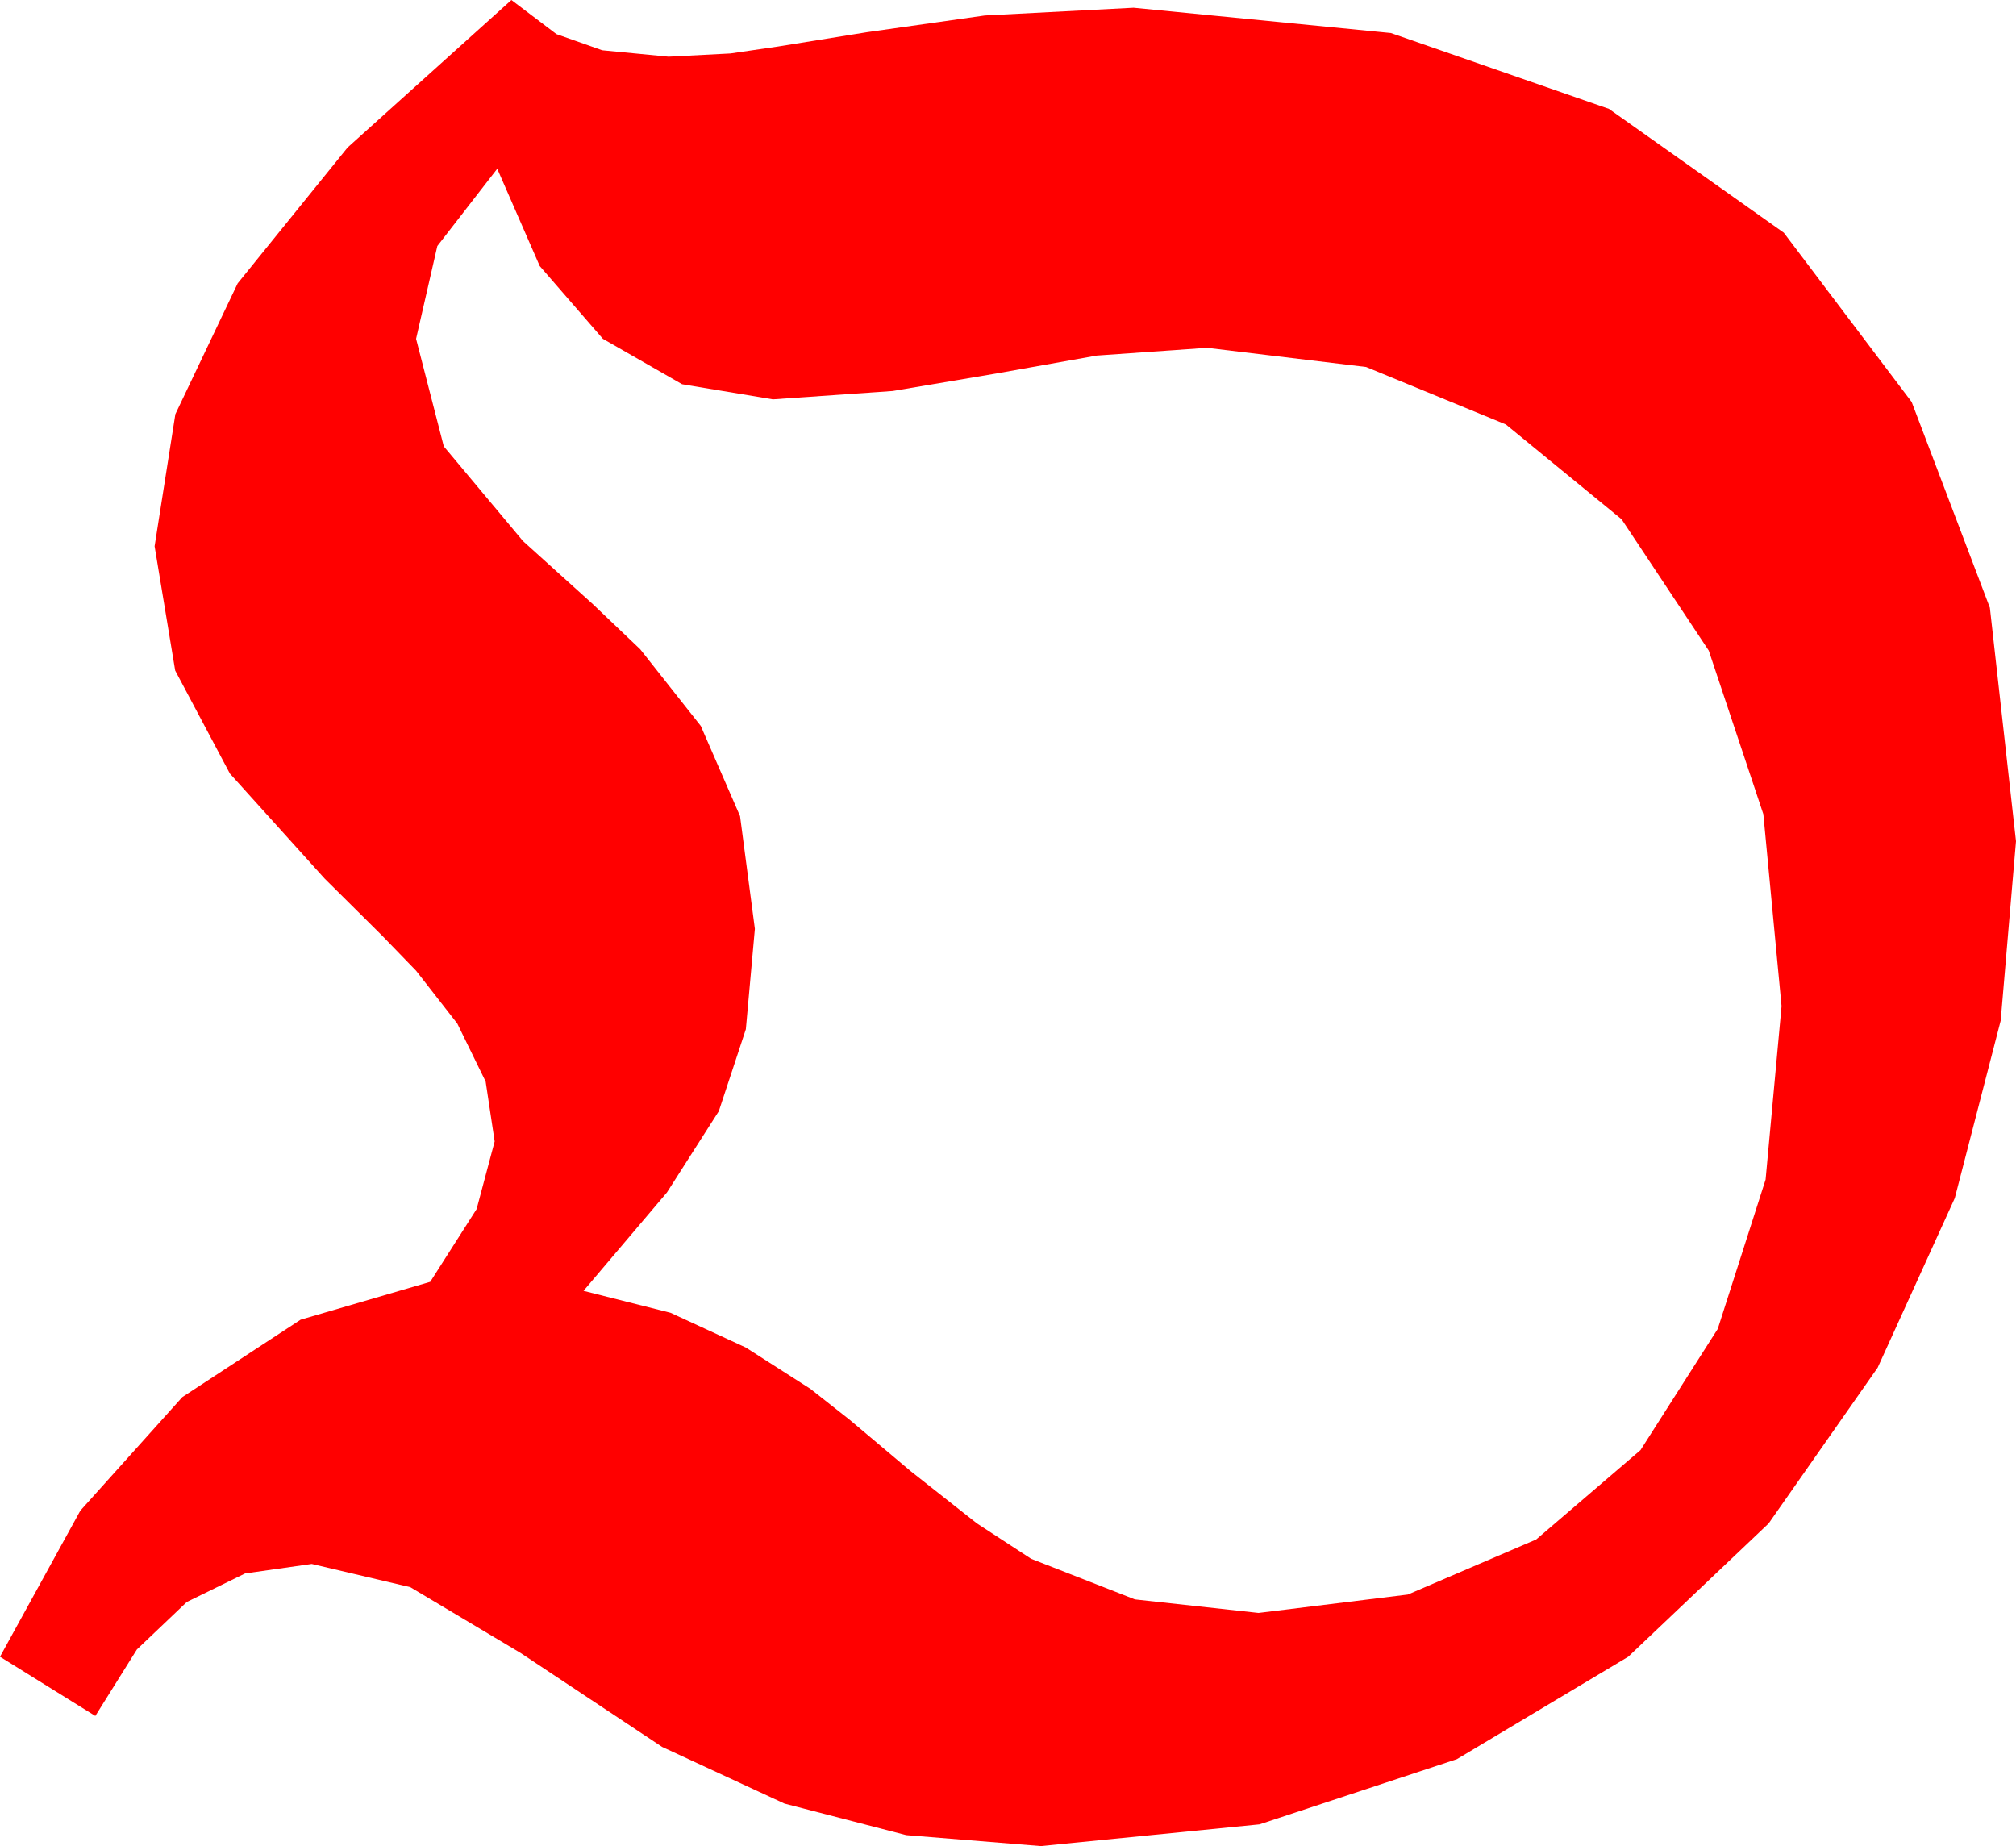 <?xml version="1.0" encoding="utf-8"?>
<!DOCTYPE svg PUBLIC "-//W3C//DTD SVG 1.1//EN" "http://www.w3.org/Graphics/SVG/1.1/DTD/svg11.dtd">
<svg width="45.85" height="41.982" xmlns="http://www.w3.org/2000/svg" xmlns:xlink="http://www.w3.org/1999/xlink" xmlns:xml="http://www.w3.org/XML/1998/namespace" version="1.1">
  <g>
    <g>
      <path style="fill:#FF0000;fill-opacity:1" d="M11.309,3.838L9.946,5.596 9.463,7.705 10.093,10.151 11.895,12.305 13.484,13.74 14.561,14.766 15.938,16.509 16.831,18.56 17.168,21.123 16.963,23.405 16.348,25.269 15.168,27.118 13.271,29.355 15.249,29.854 16.963,30.645 18.428,31.582 19.321,32.285 20.713,33.457 22.218,34.644 23.452,35.449 25.811,36.372 28.623,36.68 32.018,36.262 34.937,35.01 37.31,32.977 39.067,30.22 40.155,26.825 40.518,22.881 40.104,18.516 38.862,14.795 36.881,11.81 34.248,9.653 31.069,8.346 27.451,7.91 24.946,8.086 22.646,8.496 20.303,8.892 17.578,9.082 15.513,8.738 13.711,7.705 12.275,6.05 11.309,3.838z M11.631,0L12.656,0.776 13.696,1.143 15.205,1.289 16.611,1.216 17.695,1.058 19.717,0.732 22.397,0.352 25.781,0.176 31.633,0.751 36.592,2.476 40.569,5.292 43.477,9.141 45.256,13.821 45.85,19.131 45.502,23.21 44.458,27.246 42.704,31.102 40.225,34.644 37.031,37.676 33.135,40.005 28.645,41.488 23.672,41.982 20.61,41.733 17.842,41.016 15.059,39.727 11.836,37.588 9.331,36.094 7.09,35.566 5.574,35.782 4.248,36.431 3.113,37.511 2.168,39.023 0,37.676 1.827,34.354 4.146,31.772 6.837,30.011 9.785,29.15 10.84,27.495 11.25,25.957 11.045,24.595 10.4,23.276 9.463,22.075 8.694,21.281 7.383,19.98 5.229,17.593 3.984,15.249 3.516,12.422 3.988,9.419 5.405,6.445 7.906,3.354 11.631,0z" />
    </g>
  </g>
</svg>
